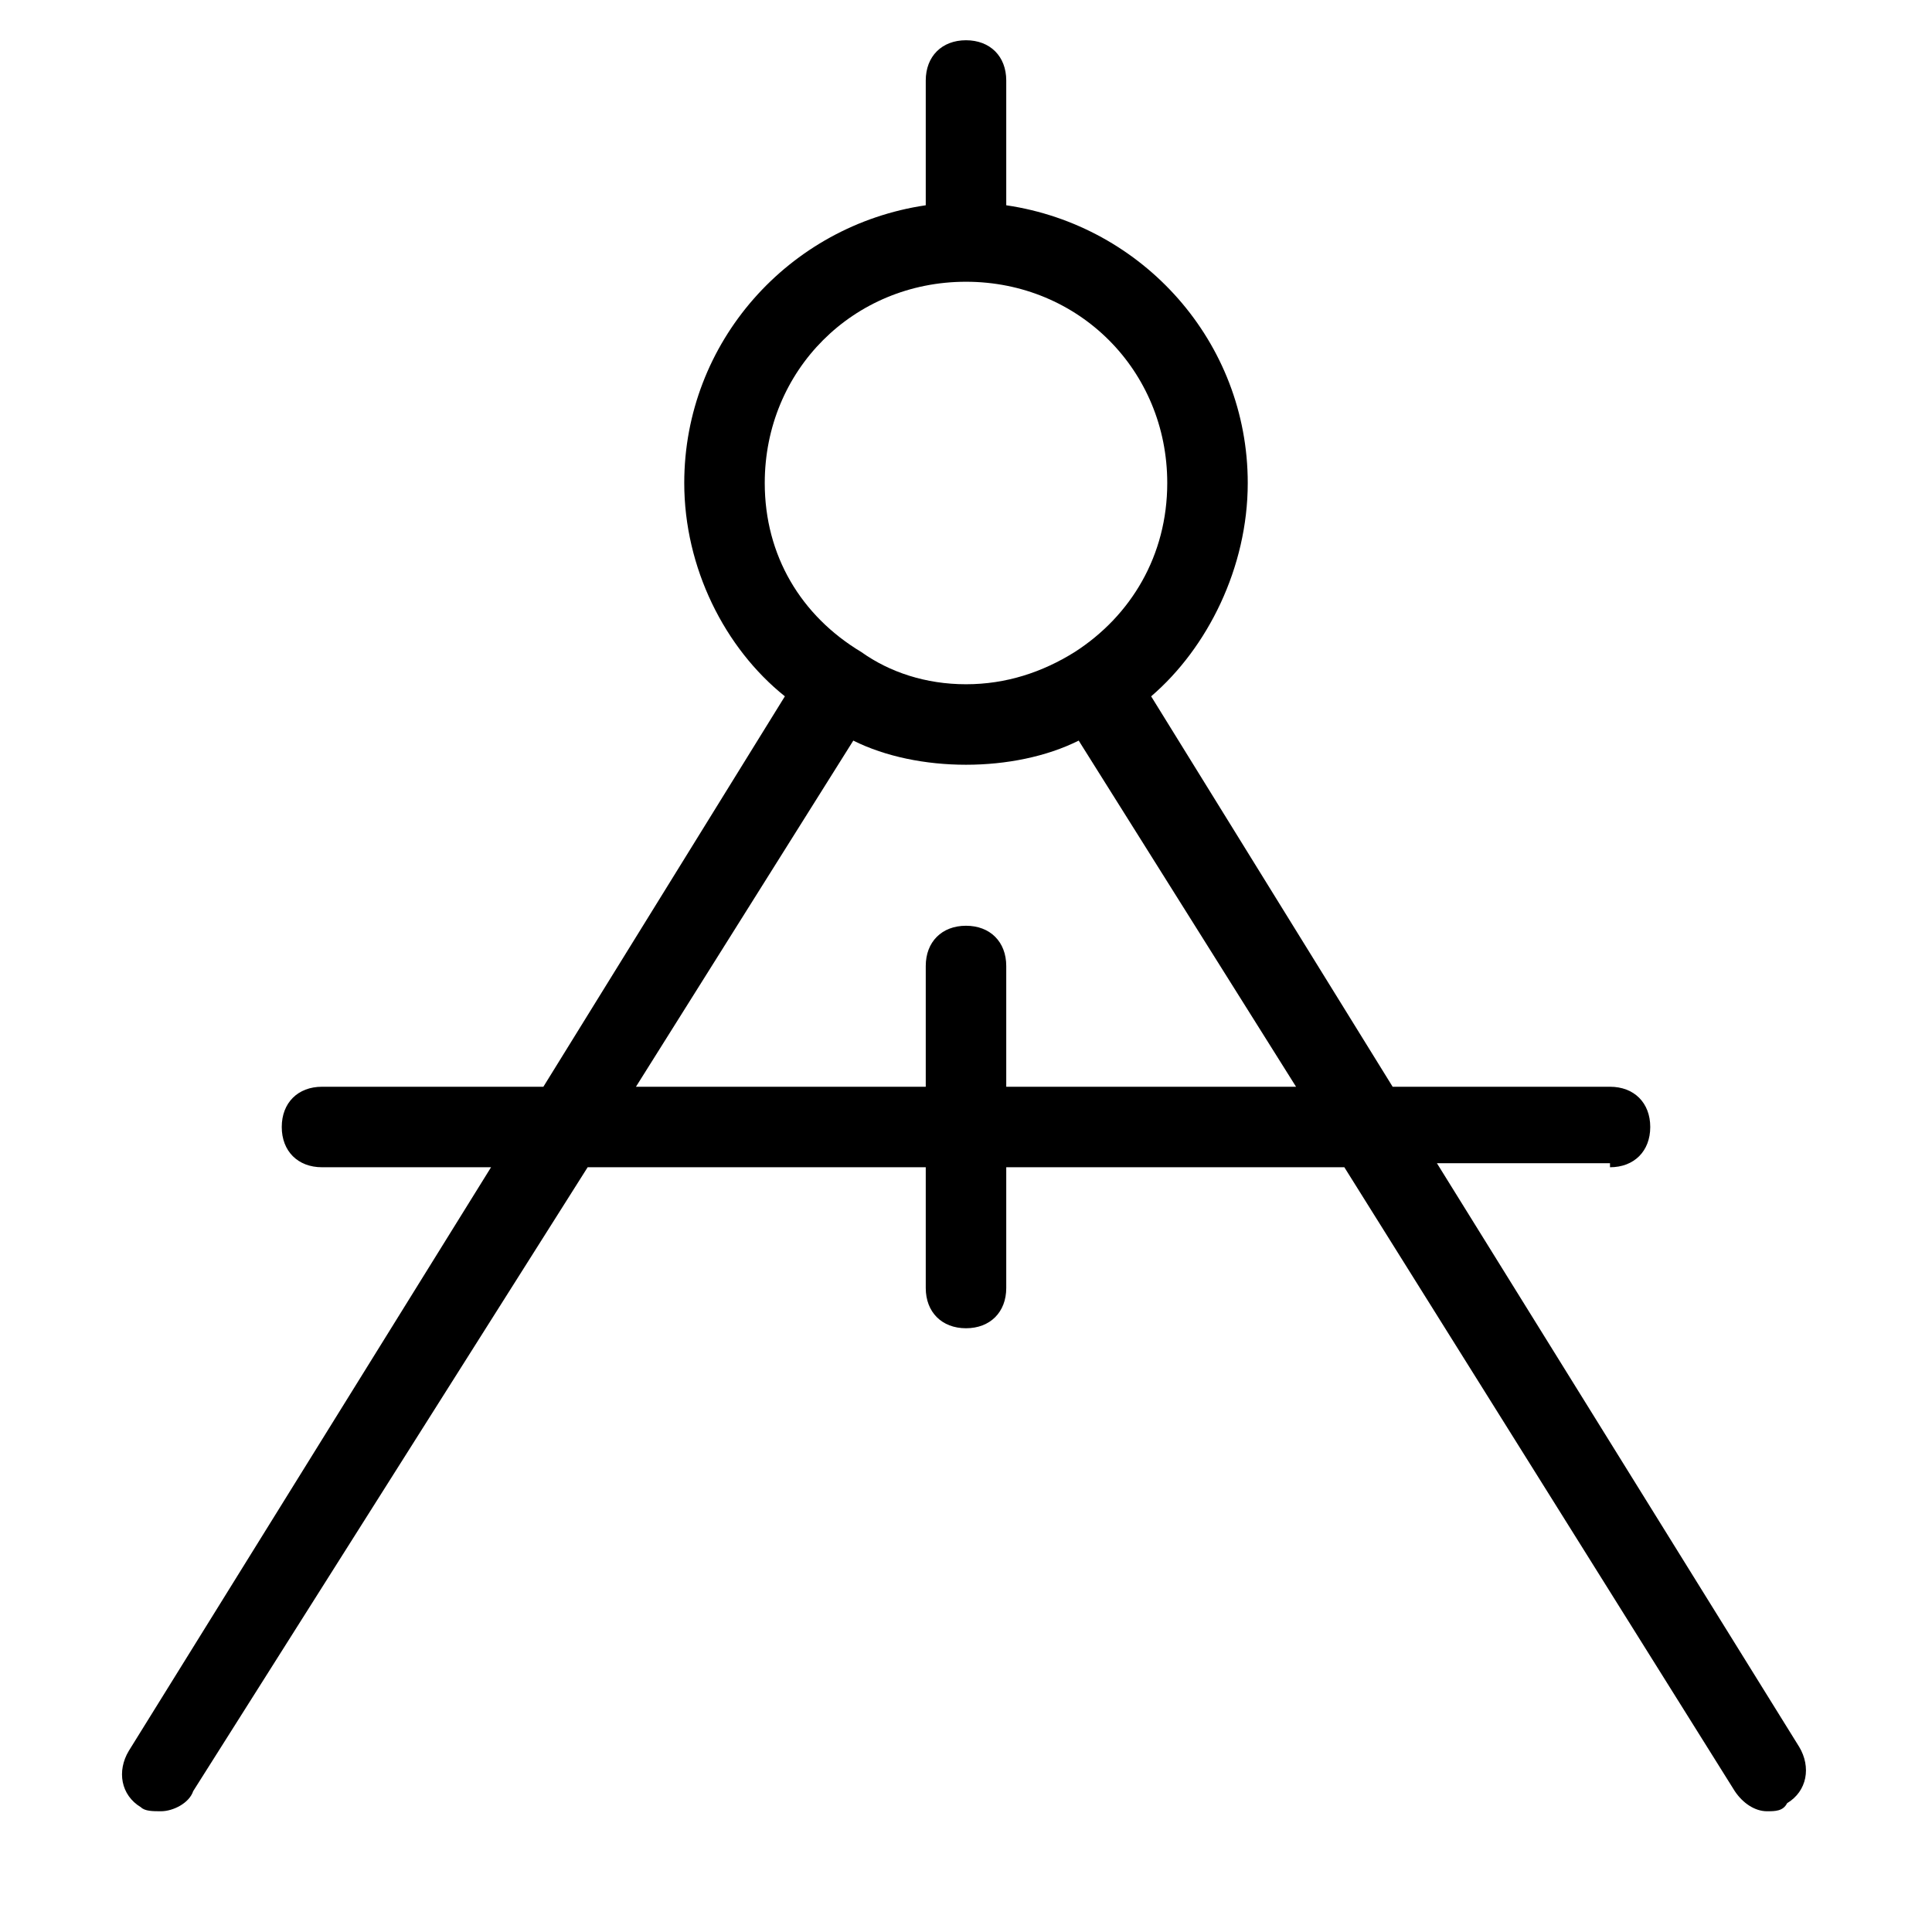 <?xml version="1.0" encoding="utf-8"?>
<!-- Generator: Adobe Illustrator 19.1.0, SVG Export Plug-In . SVG Version: 6.00 Build 0)  -->
<!DOCTYPE svg PUBLIC "-//W3C//DTD SVG 1.1//EN" "http://www.w3.org/Graphics/SVG/1.1/DTD/svg11.dtd">
<svg version="1.1" id="Layer_1" xmlns="http://www.w3.org/2000/svg" xmlns:xlink="http://www.w3.org/1999/xlink" x="0px" y="0px"
	 width="48px" height="48px" viewBox="0 0 48 48" enable-background="new 0 0 48 48" xml:space="preserve">
<path d="M40,29c0.6,0,1-0.4,1-1s-0.4-1-1-1h-5.4l-6-9.7C30,16.1,31,14.1,31,12c0-3.5-2.6-6.4-6-6.9V2c0-0.6-0.4-1-1-1s-1,0.4-1,1
	v3.1c-3.4,0.5-6,3.4-6,6.9c0,2.1,1,4.1,2.5,5.3l-6,9.7H8c-0.6,0-1,0.4-1,1s0.4,1,1,1h4.2l-9,14.5c-0.3,0.5-0.2,1.1,0.3,1.4
	C3.6,45,3.8,45,4,45c0.3,0,0.7-0.2,0.8-0.5L14.6,29H23v3c0,0.6,0.4,1,1,1s1-0.4,1-1v-3h8.4l9.7,15.5c0.2,0.3,0.5,0.5,0.8,0.5
	c0.2,0,0.4,0,0.5-0.2c0.5-0.3,0.6-0.9,0.3-1.4l-9-14.5H40z M19,12c0-2.8,2.2-5,5-5s5,2.2,5,5c0,1.8-0.9,3.3-2.3,4.2c0,0,0,0,0,0
	c0,0,0,0,0,0C25.9,16.7,25,17,24,17s-1.9-0.3-2.6-0.8c0,0,0,0,0,0c0,0,0,0,0,0C19.9,15.3,19,13.8,19,12z M25,27v-3c0-0.6-0.4-1-1-1
	s-1,0.4-1,1v3h-7.2l5.4-8.6C22,18.8,23,19,24,19s2-0.2,2.8-0.6l5.4,8.6H25z"/>
</svg>
